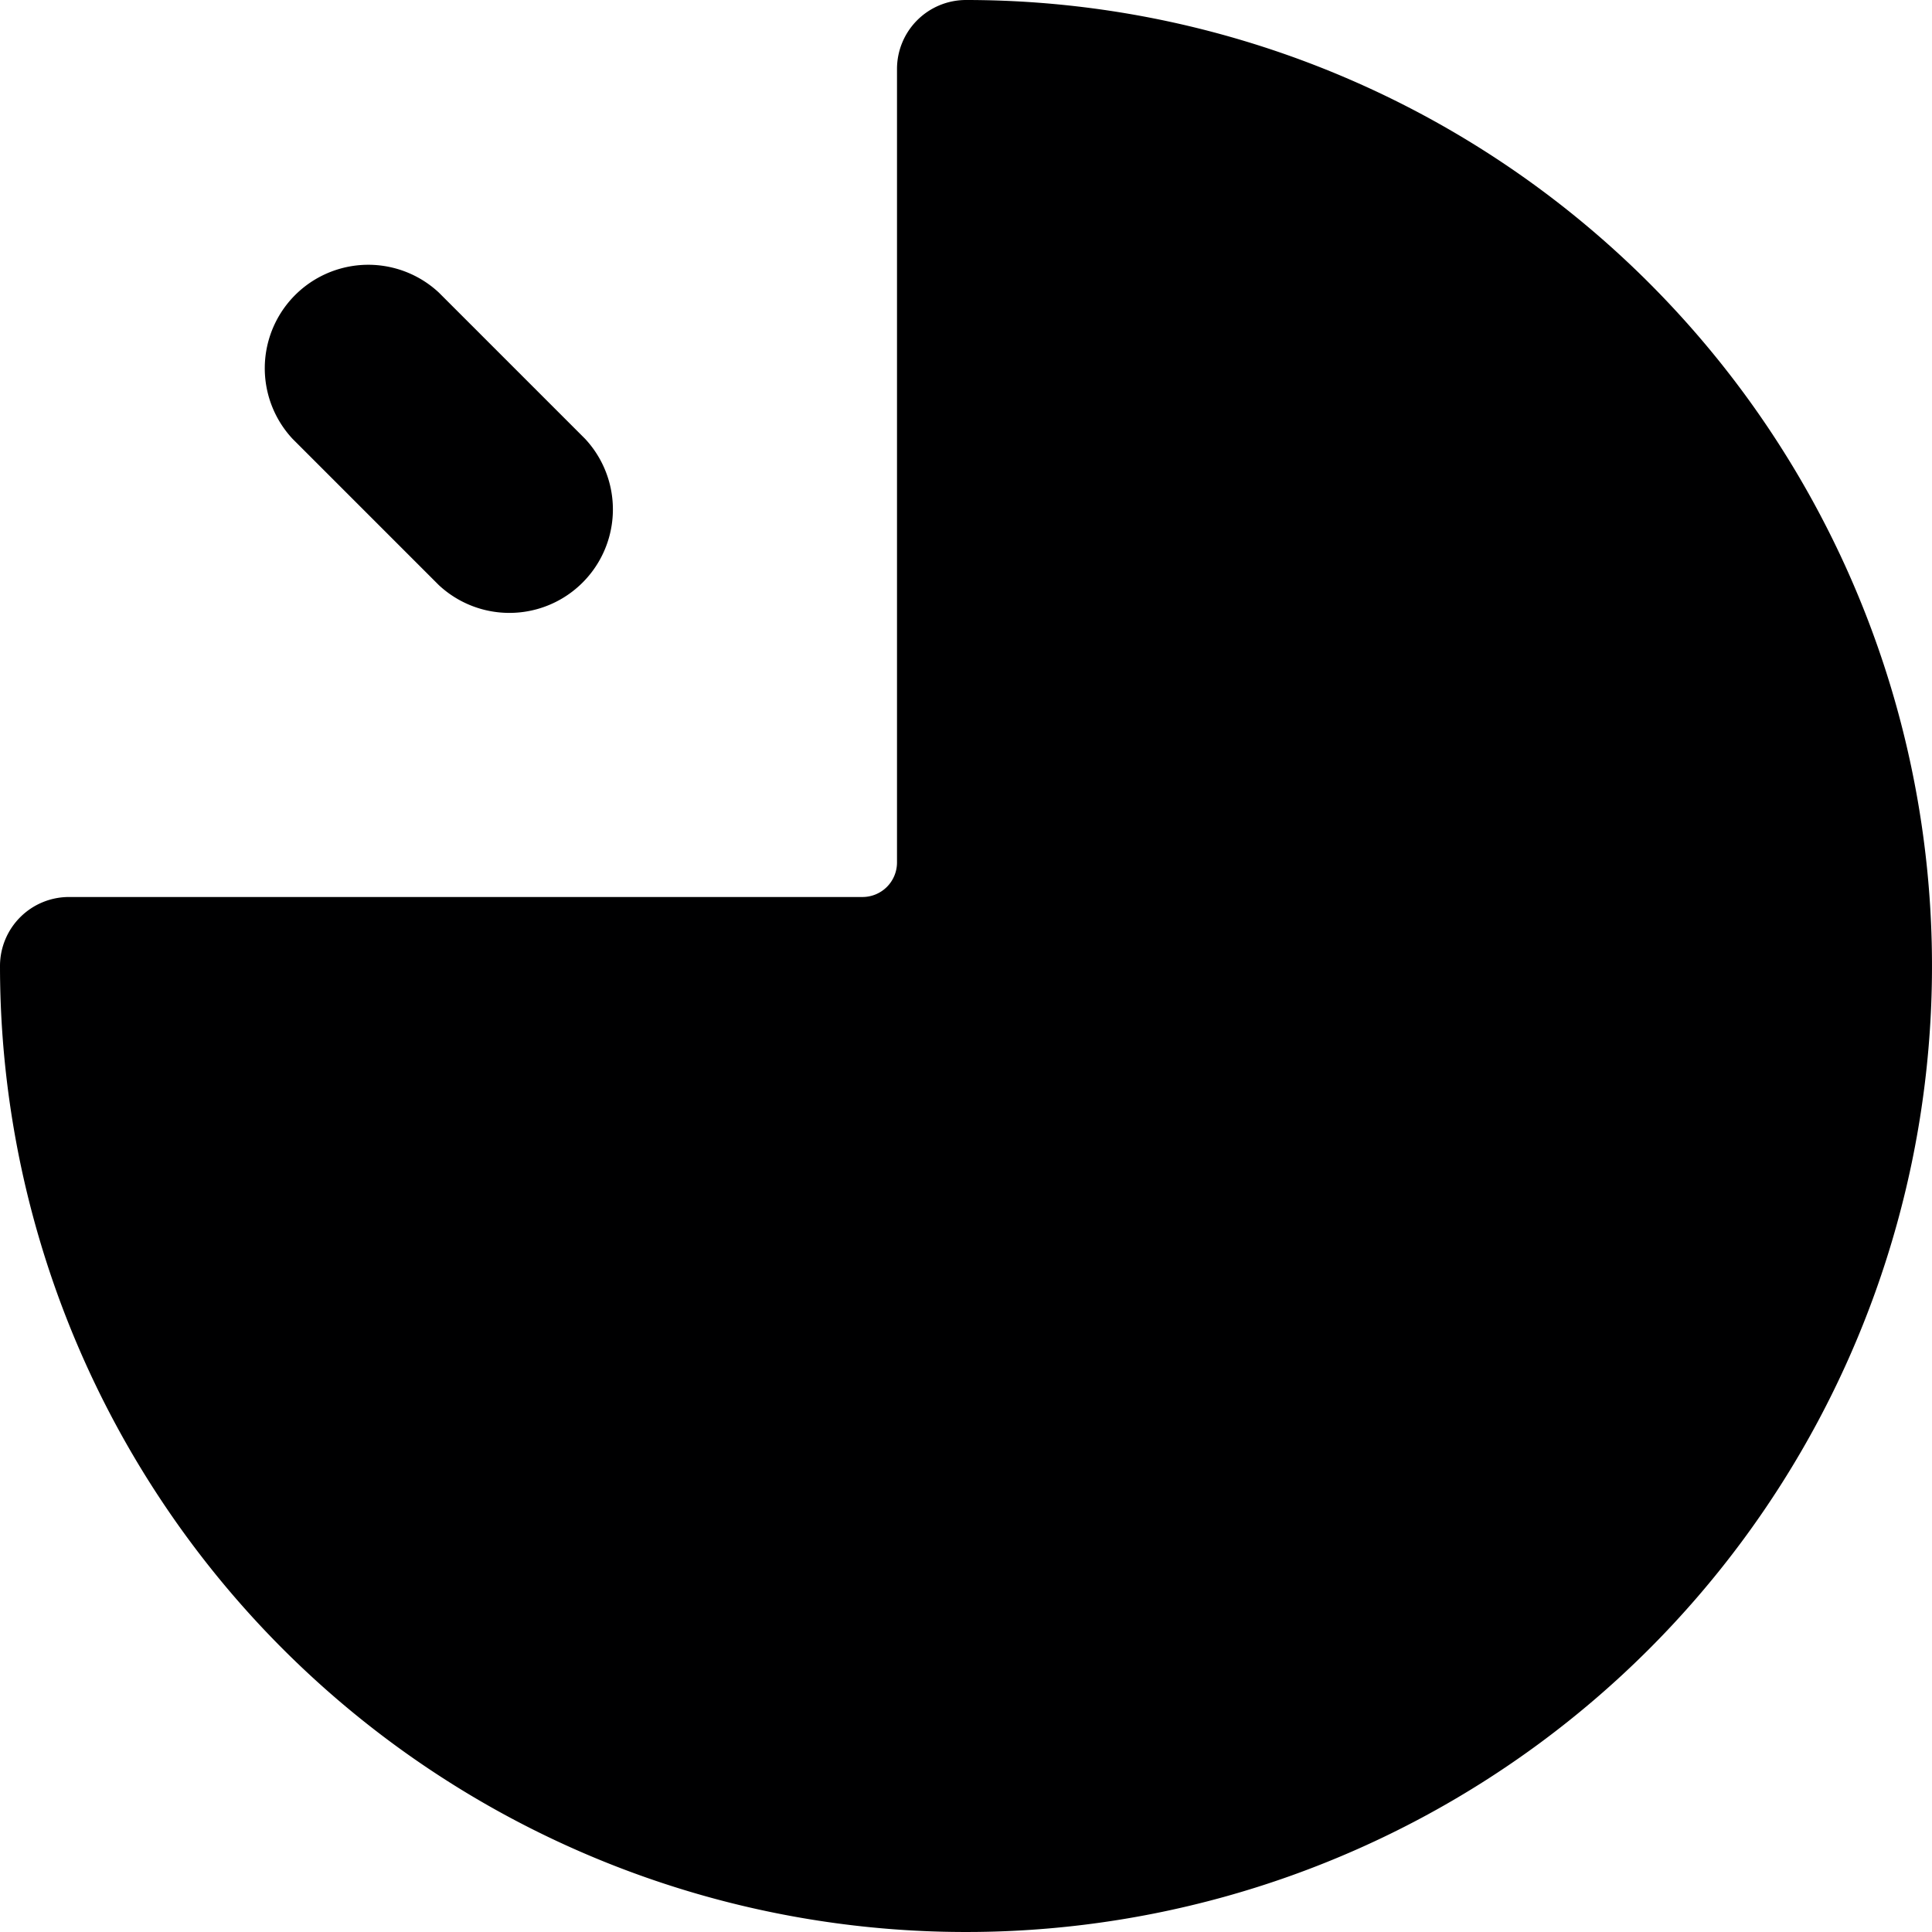 <svg xmlns="http://www.w3.org/2000/svg" viewBox="0 0 14 14">
  <g>
    <path d="M7,0a.5.5,0,0,0-.5.5V6.25a.25.25,0,0,1-.25.25H.5A.5.5,0,0,0,0,7,7,7,0,1,0,7,0Z" style="fill: #000001"/>
    <path d="M3.18,4.24,2.12,3.18A.75.75,0,0,1,3.18,2.12L4.24,3.18A.75.75,0,0,1,3.18,4.24Z" style="fill: #000001"/>
  </g>
</svg>
